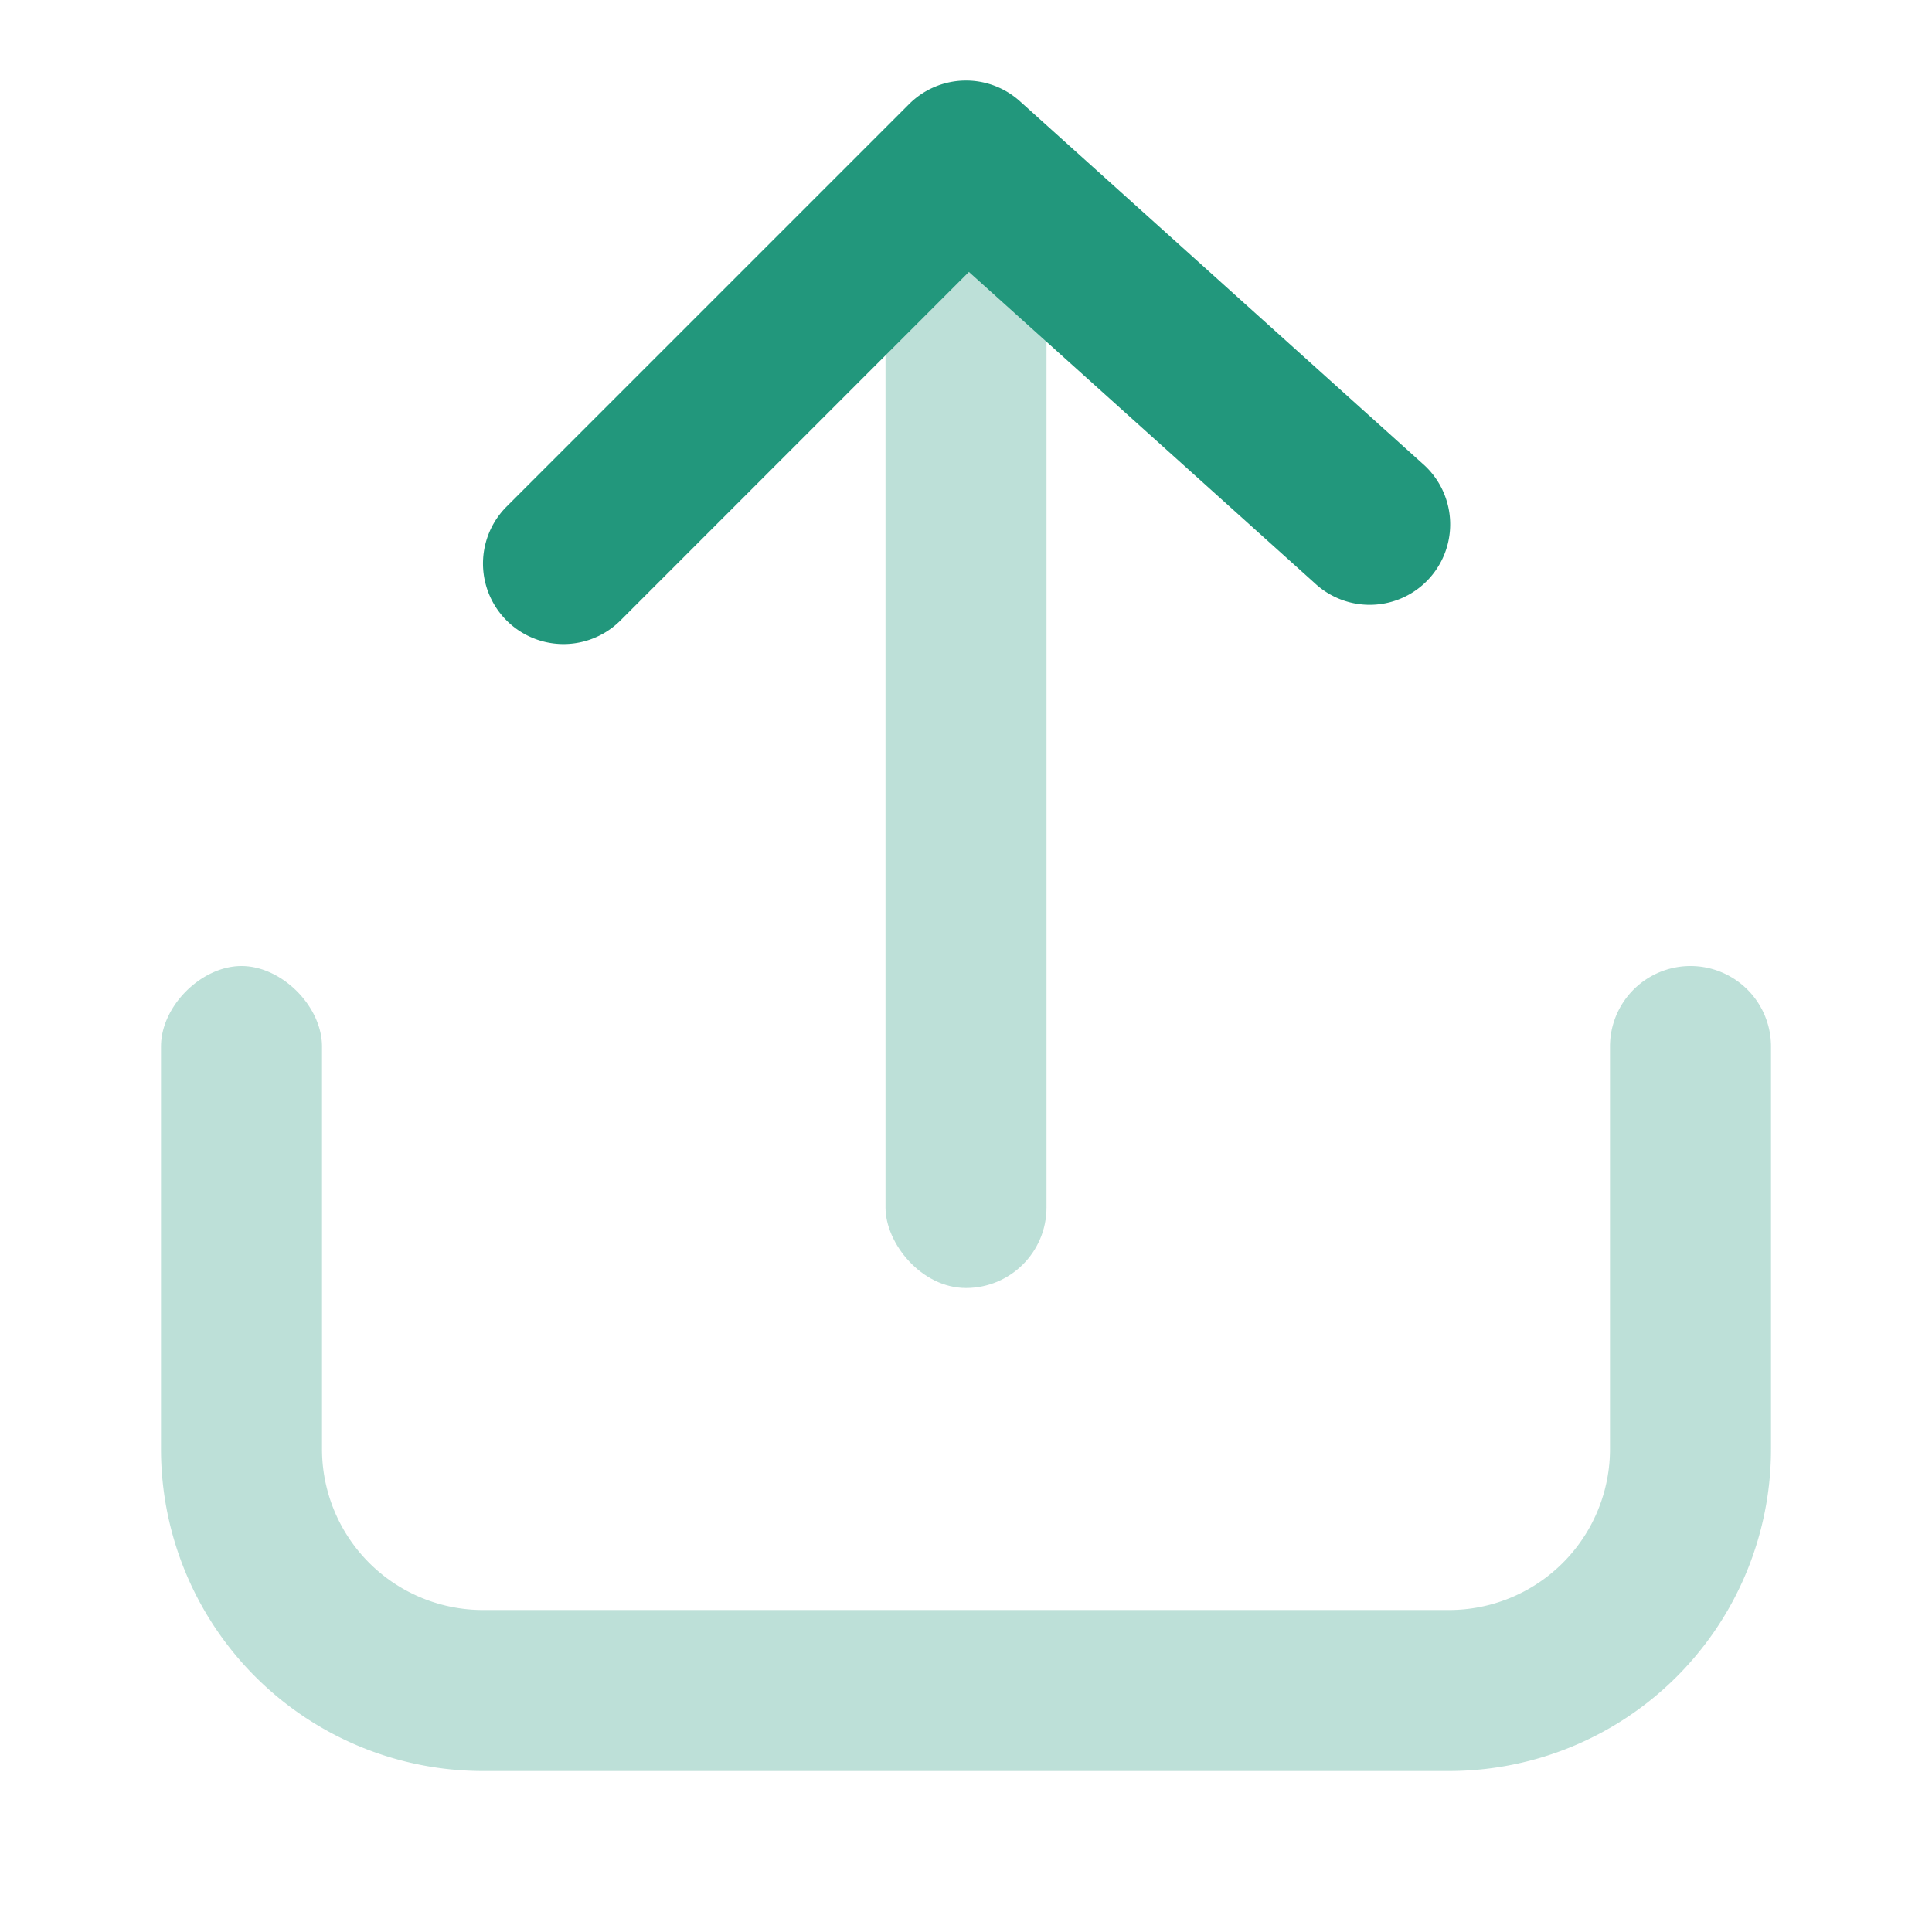 <svg xmlns="http://www.w3.org/2000/svg" width="24" height="24" viewBox="0 0 24 24" class="svg-main-icon"><g fill="none" fill-rule="evenodd"><path d="M0 0h24v24H0z"/><path d="M2 13c0-.5.5-1 1-1s1 .5 1 1v5a2 2 0 0 0 2 2h12a2 2 0 0 0 2-2v-5a1 1 0 0 1 2 0v5a4 4 0 0 1-4 4H6a4 4 0 0 1-4-4z" fill="#22977c" fill-rule="nonzero" opacity=".3"/><rect fill="#22977c" opacity=".3" x="11" y="2" width="2" height="14" rx="1"/><path d="m12.036 3.378-4.329 4.33a1 1 0 0 1-1.414-1.415l5-5a1 1 0 0 1 1.376-.036l5 4.5a1 1 0 1 1-1.338 1.486z" fill="#22977c" fill-rule="nonzero"/></g></svg>
